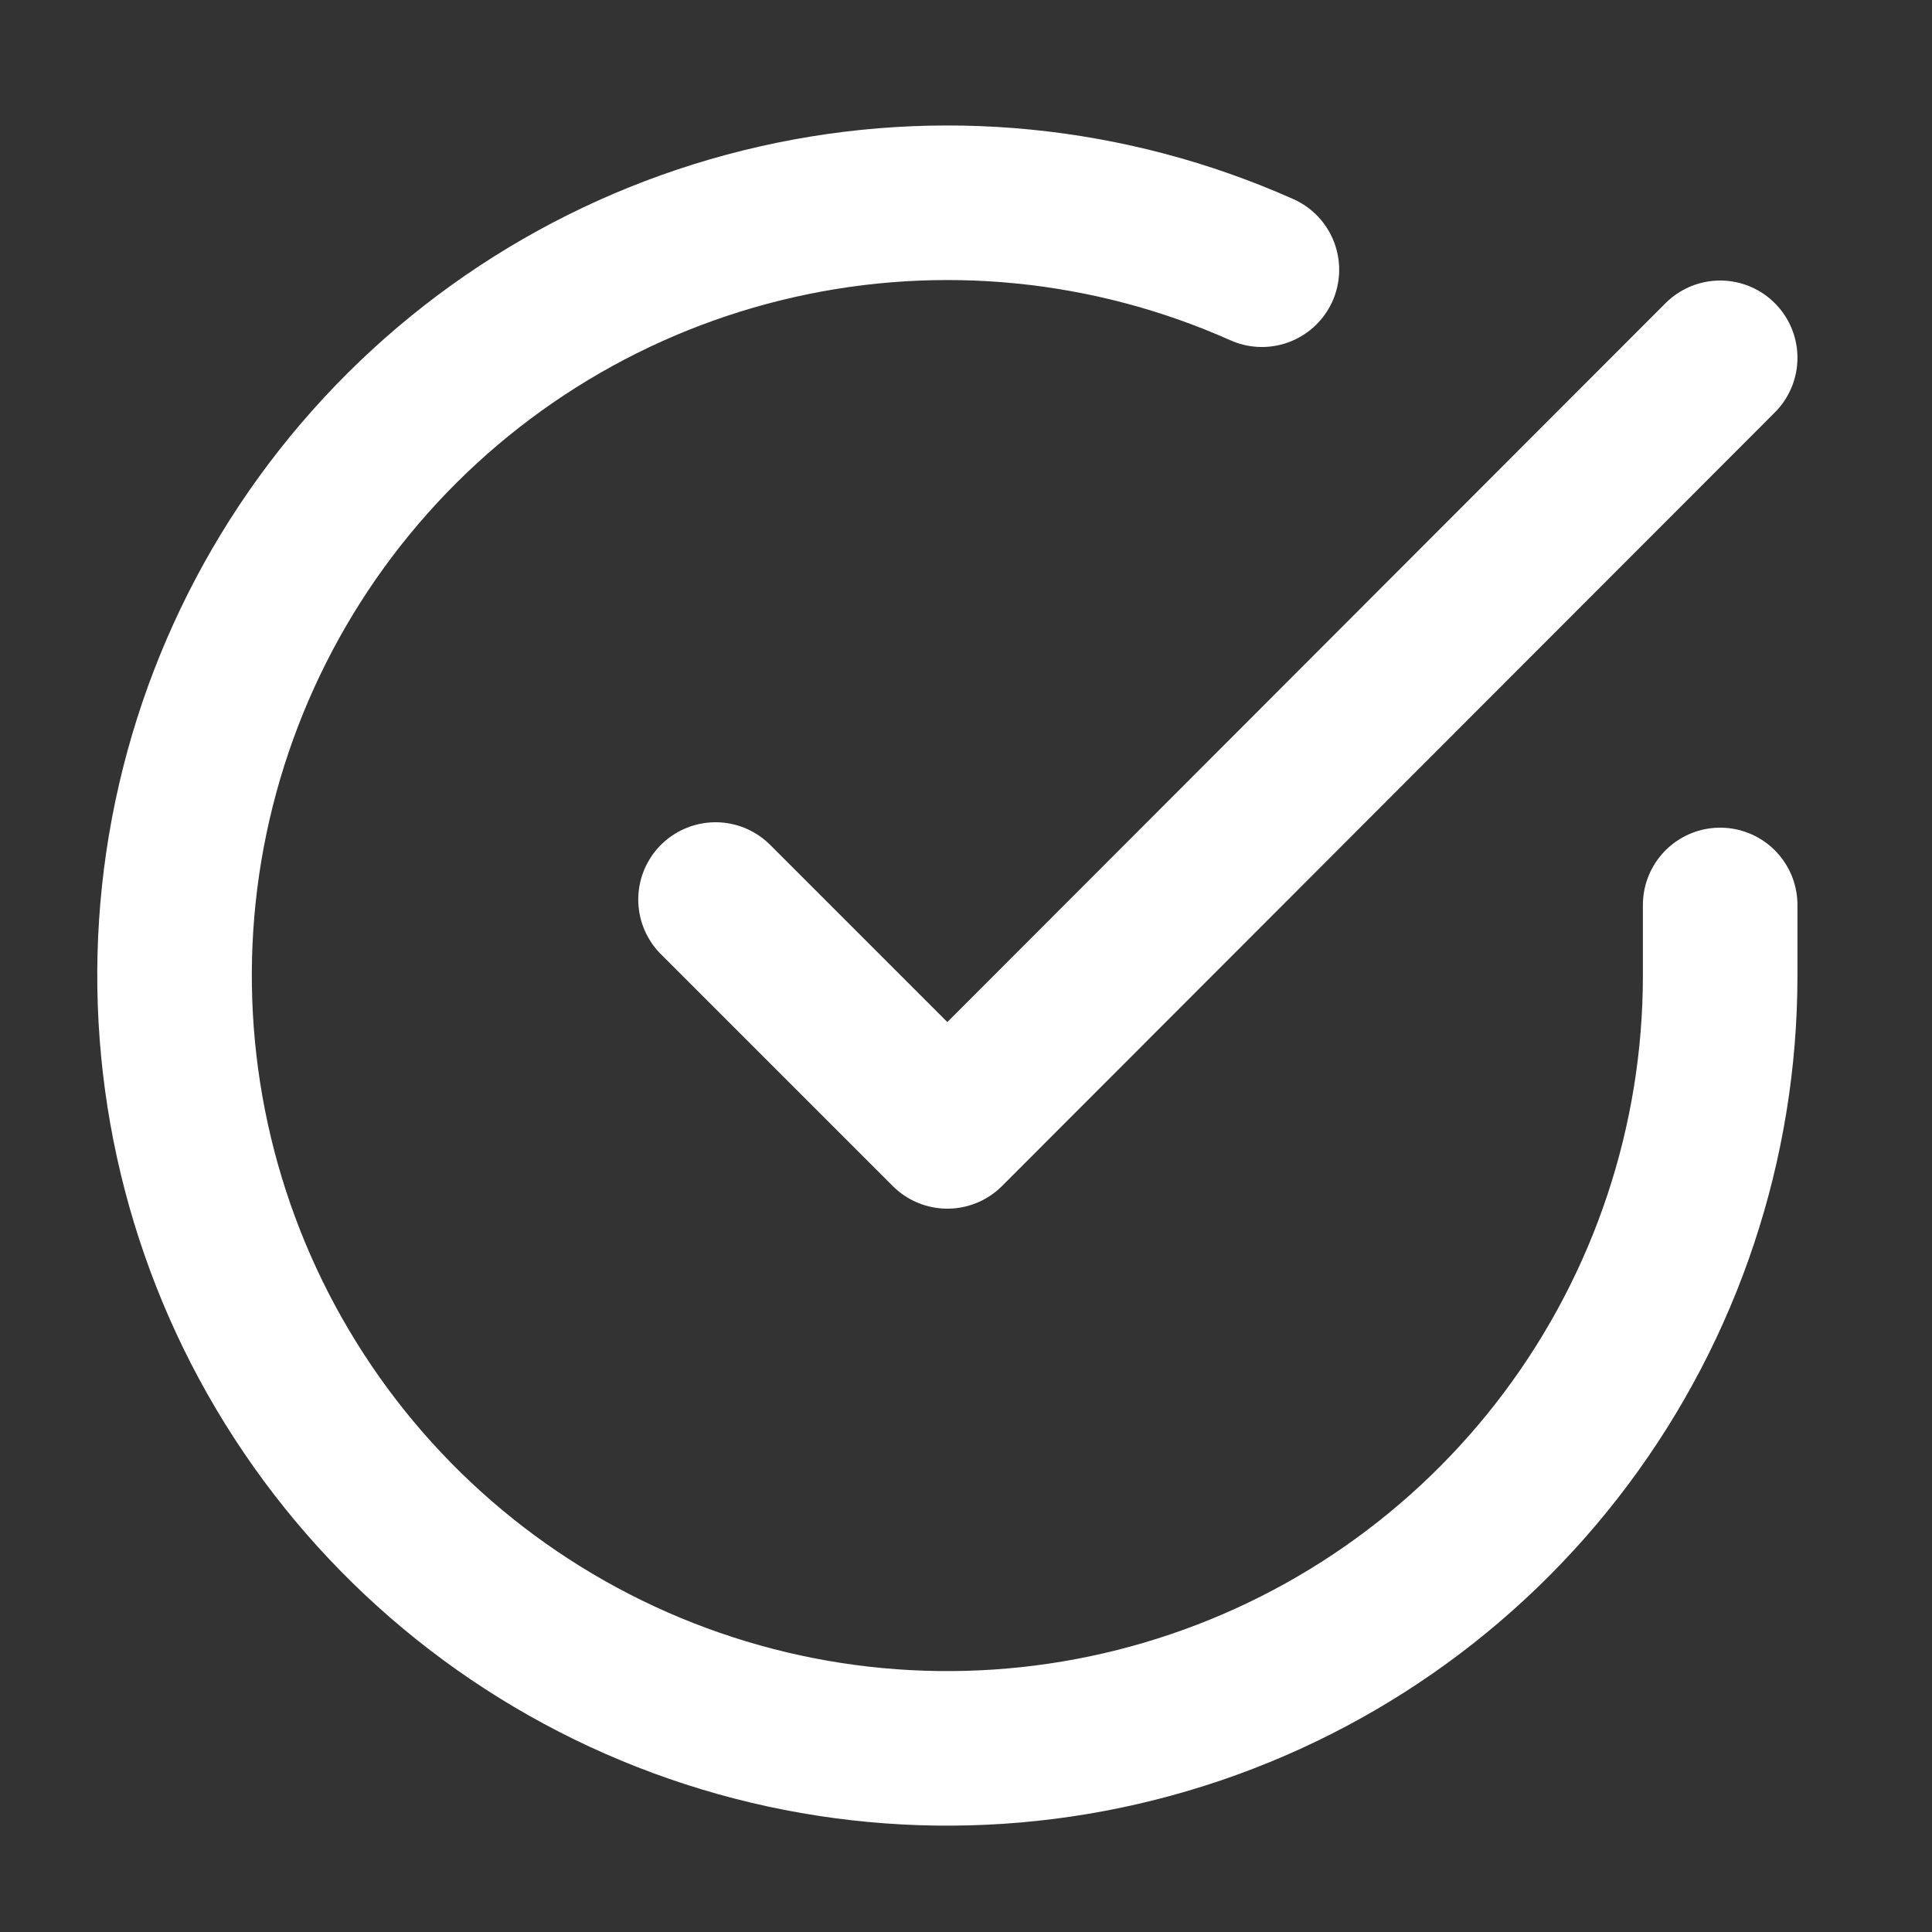 <svg width="25" height="25" viewBox="0 0 25 25" fill="none" xmlns="http://www.w3.org/2000/svg">
<rect x="0" y="0" width="25" height="25" fill="#333333" stroke="none"/>
<path d="M22.259 11.71V12.63C22.258 14.786 21.559 16.884 20.268 18.611C18.977 20.339 17.162 21.602 15.094 22.213C13.026 22.825 10.816 22.752 8.793 22.004C6.77 21.257 5.043 19.876 3.87 18.067C2.696 16.258 2.139 14.118 2.28 11.966C2.422 9.814 3.256 7.766 4.657 6.127C6.058 4.487 7.952 3.345 10.055 2.87C12.158 2.394 14.359 2.612 16.329 3.49" stroke="white" stroke-width="2" stroke-linecap="round" stroke-linejoin="round"/>
<path d="M22.259 4.63L12.259 14.64L9.259 11.64" stroke="white" stroke-width="2" stroke-linecap="round" stroke-linejoin="round"/>
</svg>
